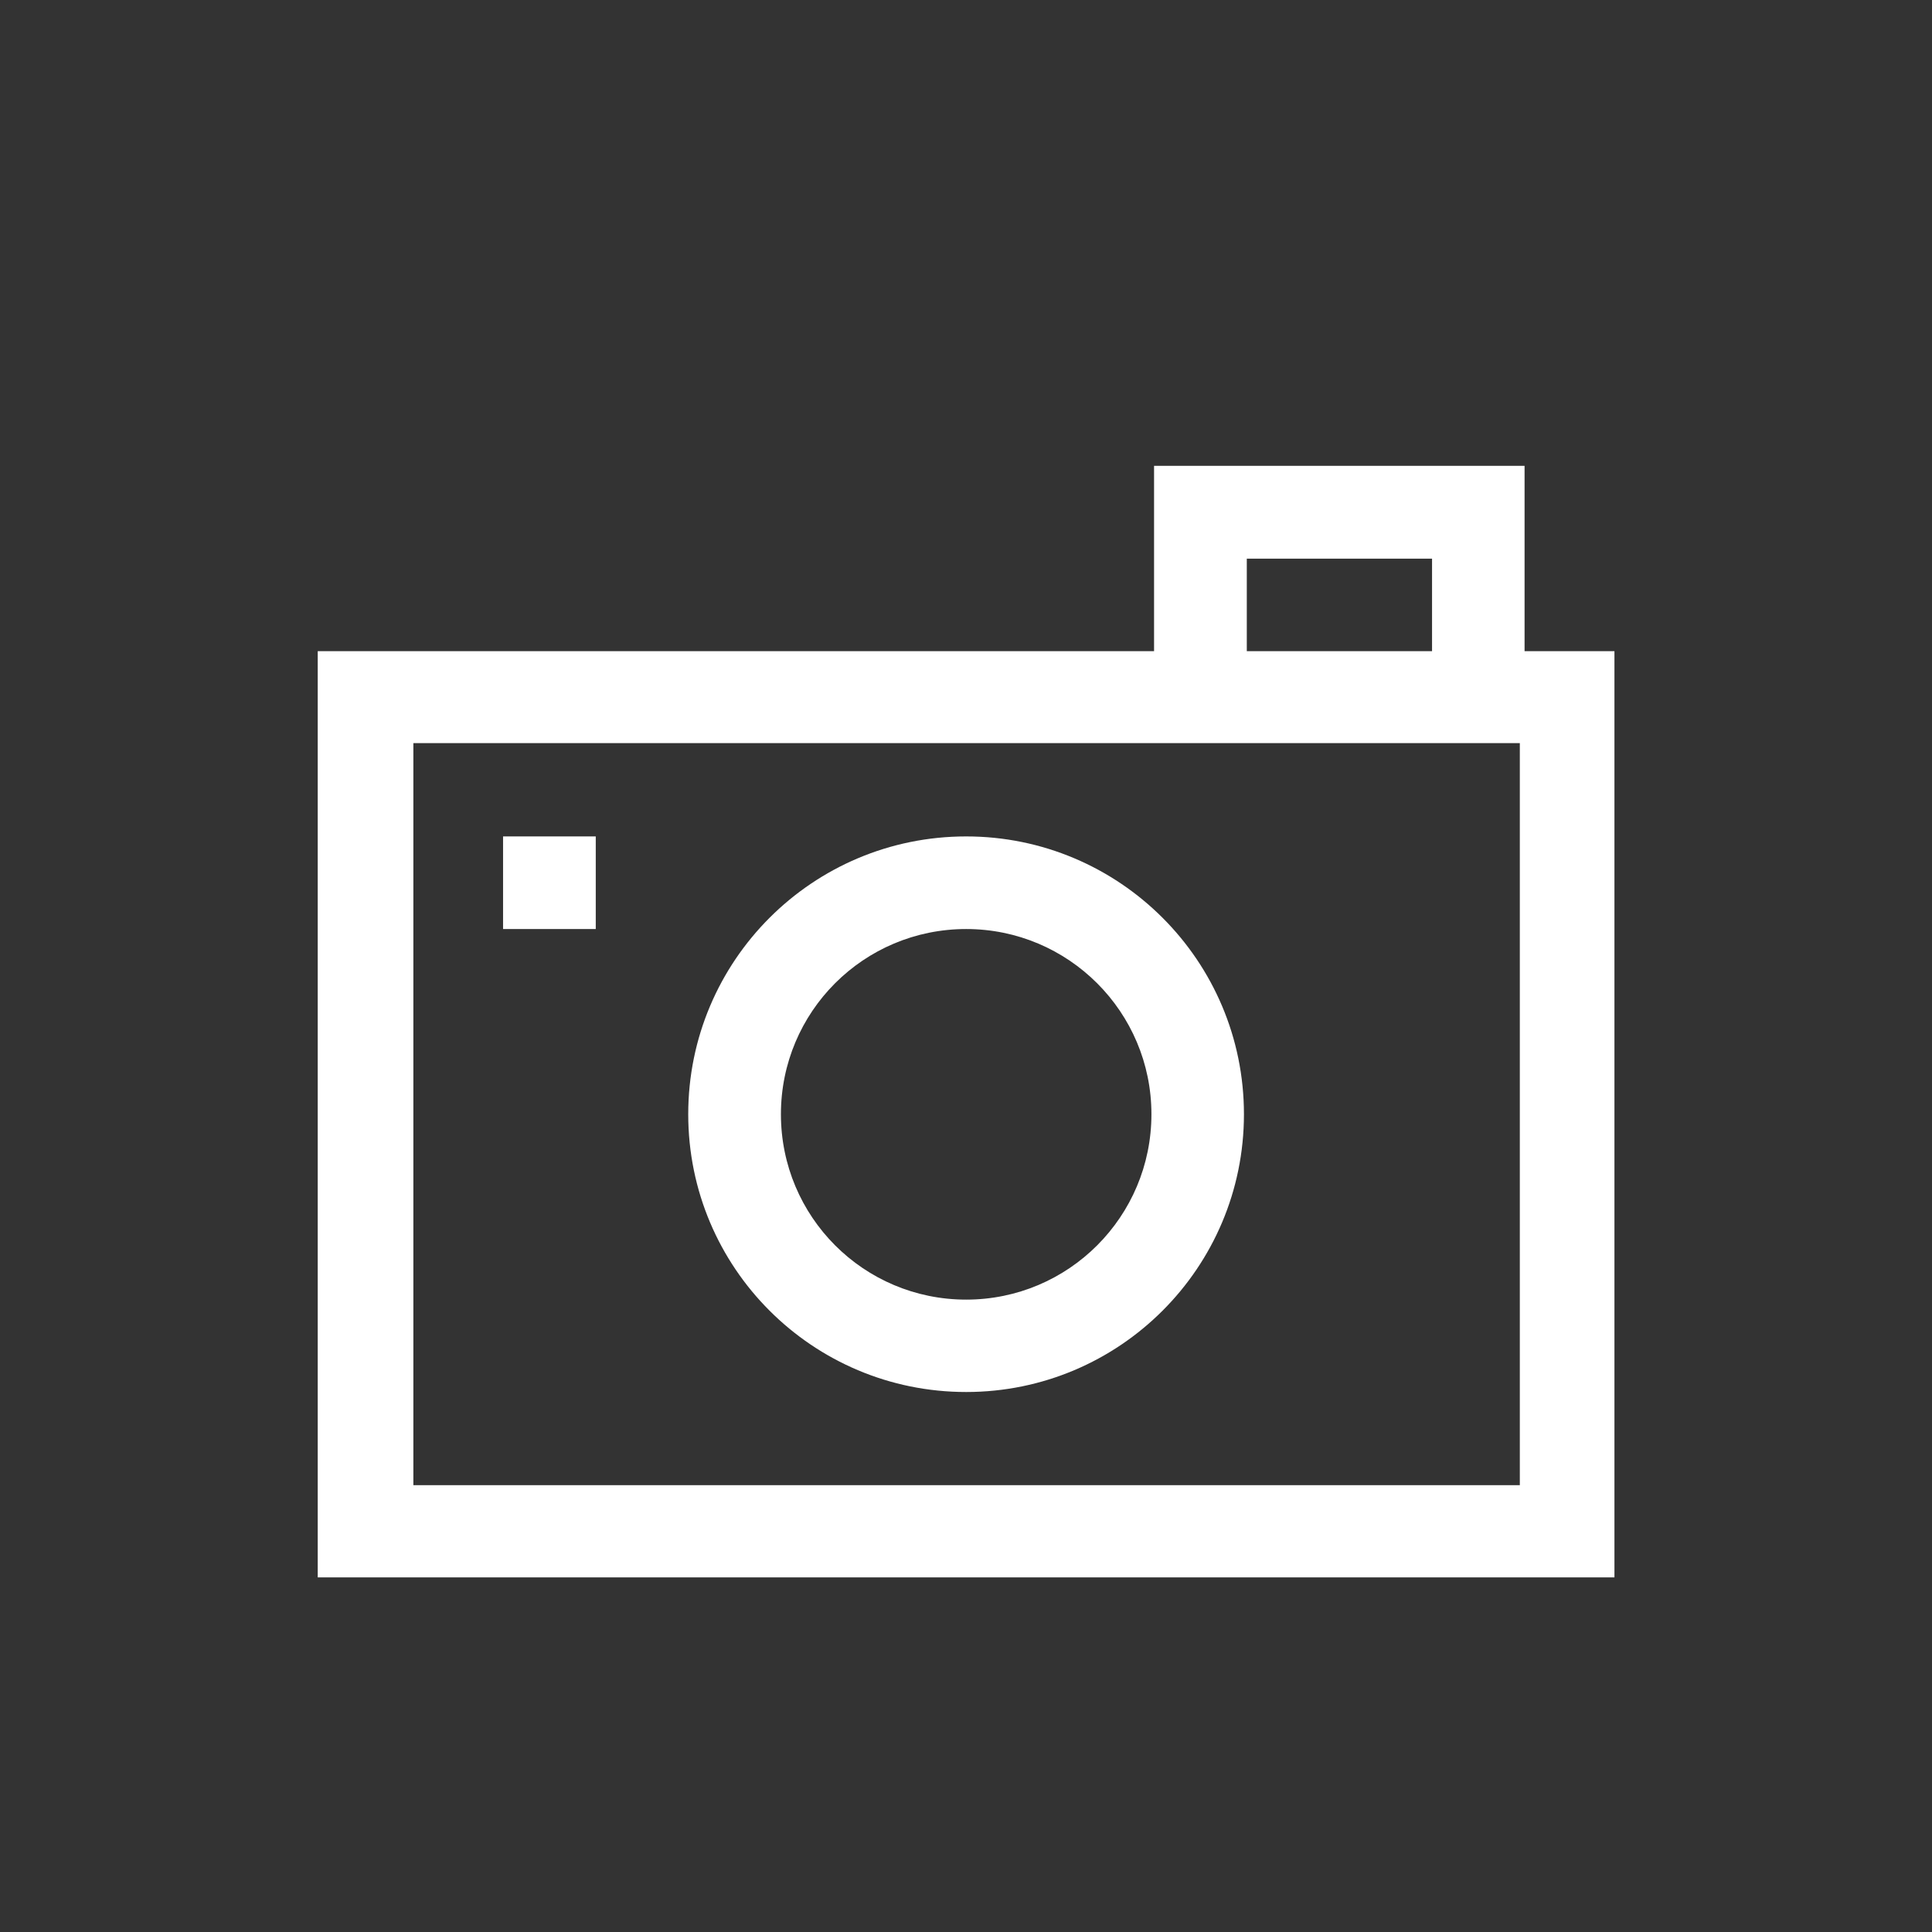 <?xml version="1.0" encoding="UTF-8"?>
<svg xmlns="http://www.w3.org/2000/svg" xmlns:xlink="http://www.w3.org/1999/xlink" contentScriptType="text/ecmascript" zoomAndPan="magnify" baseProfile="tiny" contentStyleType="text/css" version="1.1" width="44px" preserveAspectRatio="xMidYMid meet" viewBox="0 0 44 44" height="44px" x="0px" y="0px">
    <rect x="0" y="0" width="44" height="44" fill="#333333" stroke="none"/>
    <g>
        <linearGradient x1="22.002" y1="10.563" x2="22.002" gradientUnits="userSpaceOnUse" y2="35.903" xlink:type="simple" xlink:actuate="onLoad" id="SVGID_1_" xlink:show="other">
            <stop stop-color="#ffffff" offset="0"/>
            <stop stop-color="#ffffff" offset="1"/>
        </linearGradient>
        <path fill="url(#SVGID_1_)" d="M 22.004 19.049 C 18.504 19.049 15.674 21.881 15.674 25.376 C 15.674 28.872 18.504 31.702 22.004 31.702 C 25.496 31.702 28.33 28.872 28.33 25.376 C 28.33 21.881 25.496 19.049 22.004 19.049 z M 22.004 29.598 C 19.668 29.598 17.785 27.708 17.785 25.376 C 17.785 23.045 19.668 21.158 22.004 21.158 C 24.332 21.158 26.223 23.045 26.223 25.376 C 26.223 27.708 24.336 29.598 22.004 29.598 z "/>
        <linearGradient x1="12.512" y1="10.563" x2="12.512" gradientUnits="userSpaceOnUse" y2="35.902" xlink:type="simple" xlink:actuate="onLoad" id="SVGID_2_" xlink:show="other">
            <stop stop-color="#ffffff" offset="0"/>
            <stop stop-color="#ffffff" offset="1"/>
        </linearGradient>
        <rect x="11.457" width="2.111" fill="url(#SVGID_2_)" y="19.049" height="2.109"/>
        <linearGradient x1="22.002" y1="10.563" x2="22.002" gradientUnits="userSpaceOnUse" y2="35.878" xlink:type="simple" xlink:actuate="onLoad" id="SVGID_3_" xlink:show="other">
            <stop stop-color="#ffffff" offset="0"/>
            <stop stop-color="#ffffff" offset="1"/>
        </linearGradient>
        <path fill="url(#SVGID_3_)" d="M 34.721 14.83 L 34.721 10.609 L 26.283 10.609 L 26.283 14.83 L 7.236 14.83 L 7.236 35.924 L 36.768 35.924 L 36.768 14.83 L 34.721 14.83 z M 28.395 12.723 L 32.614 12.723 L 32.614 14.83 L 28.395 14.83 L 28.395 12.723 z M 34.613 33.824 L 9.414 33.824 L 9.414 16.924 L 34.613 16.924 L 34.613 33.824 z "/>
        <rect width="44" fill="none" height="44"/>
    </g>
</svg>

